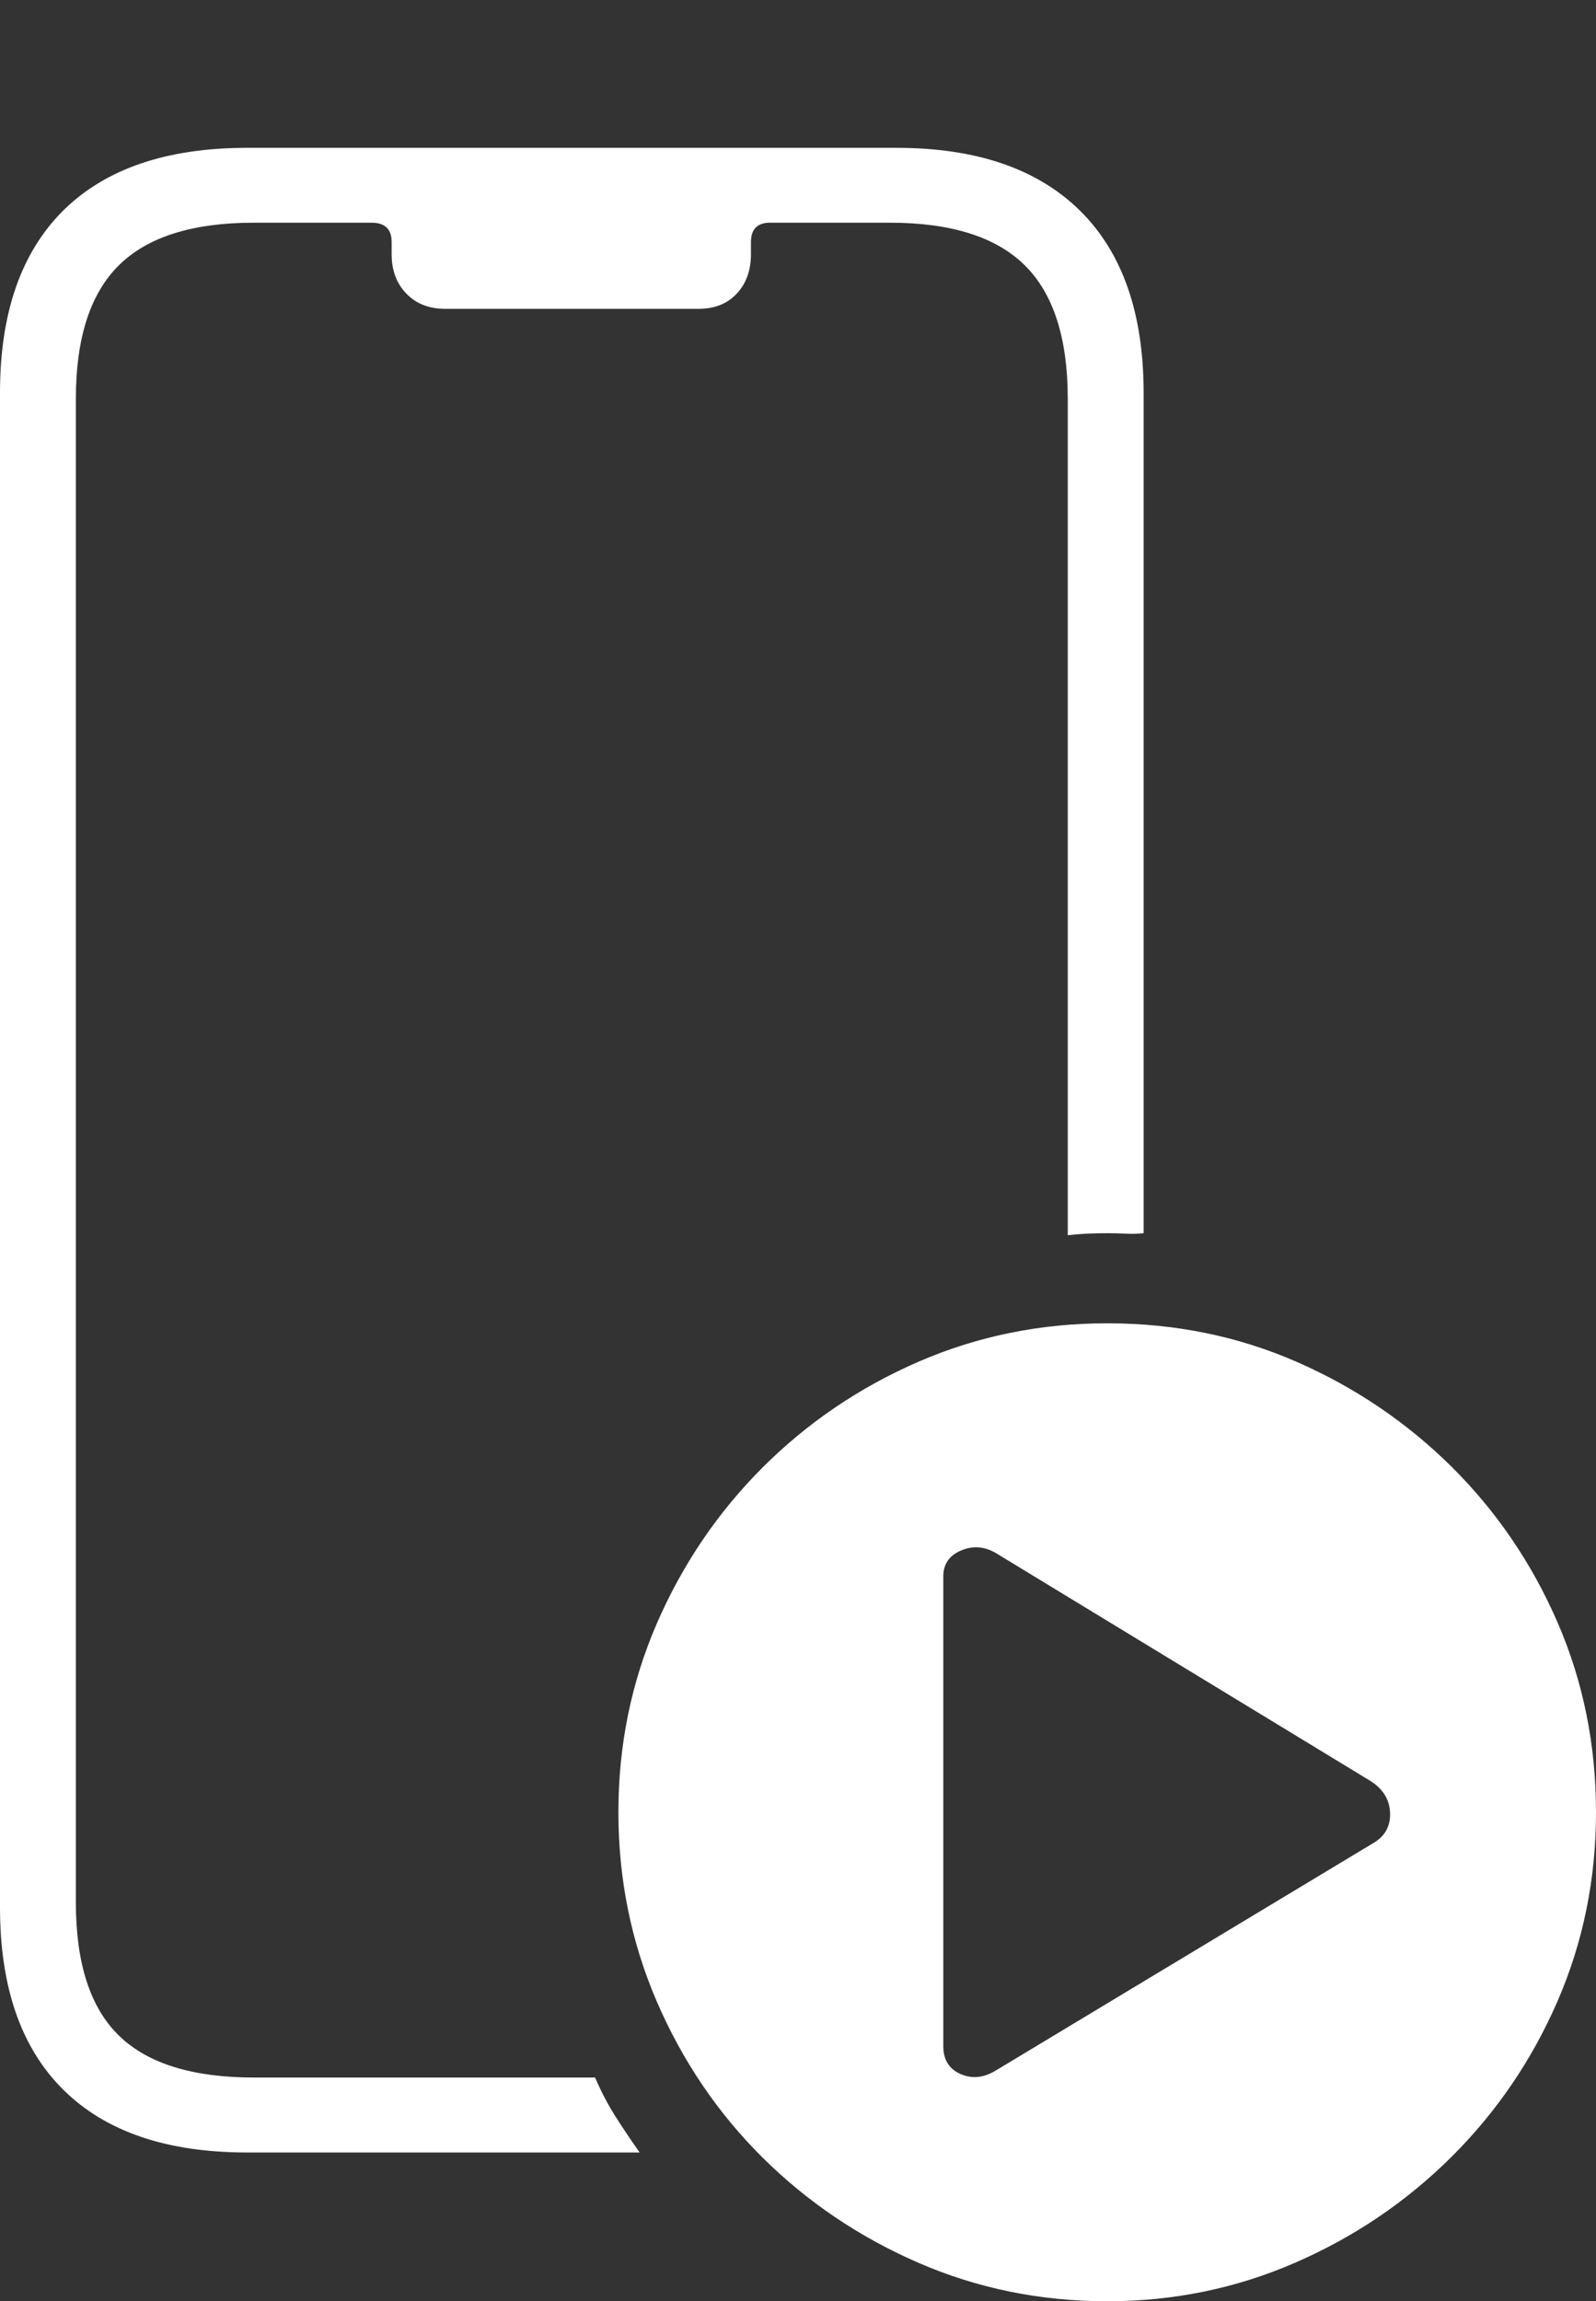 <?xml version="1.0" encoding="UTF-8"?>
<!--Generator: Apple Native CoreSVG 175-->
<!DOCTYPE svg
PUBLIC "-//W3C//DTD SVG 1.1//EN"
       "http://www.w3.org/Graphics/SVG/1.1/DTD/svg11.dtd">
<svg version="1.1" xmlns="http://www.w3.org/2000/svg" xmlns:xlink="http://www.w3.org/1999/xlink" width="15.4" height="22.197">
 <rect width="100%" height="100%" fill="#333333" stroke="none"/>
 <g>
  <rect height="22.197" opacity="0" width="15.4" x="0" y="0"/>
  <path d="M0 18.398Q0 19.551 0.61 20.156Q1.221 20.762 2.383 20.762L6.172 20.762Q6.055 20.596 5.942 20.42Q5.83 20.244 5.742 20.039L2.451 20.039Q1.562 20.039 1.147 19.634Q0.732 19.229 0.732 18.35L0.732 3.848Q0.732 2.969 1.147 2.559Q1.562 2.148 2.451 2.148L3.584 2.148Q3.779 2.148 3.779 2.334L3.779 2.451Q3.779 2.686 3.921 2.832Q4.062 2.979 4.297 2.979L6.738 2.979Q6.973 2.979 7.109 2.832Q7.246 2.686 7.246 2.451L7.246 2.334Q7.246 2.148 7.432 2.148L8.584 2.148Q9.473 2.148 9.888 2.559Q10.303 2.969 10.303 3.848L10.303 11.914Q10.4 11.904 10.493 11.899Q10.586 11.895 10.684 11.895Q10.762 11.895 10.854 11.899Q10.947 11.904 11.035 11.895L11.035 3.789Q11.035 2.637 10.42 2.031Q9.805 1.426 8.652 1.426L2.383 1.426Q1.221 1.426 0.61 2.031Q0 2.637 0 3.789ZM10.684 22.197Q11.641 22.197 12.495 21.826Q13.35 21.455 14.004 20.806Q14.658 20.156 15.029 19.302Q15.4 18.447 15.4 17.48Q15.4 16.504 15.029 15.649Q14.658 14.795 14.009 14.15Q13.359 13.506 12.51 13.135Q11.66 12.764 10.684 12.764Q9.717 12.764 8.862 13.135Q8.008 13.506 7.358 14.155Q6.709 14.805 6.338 15.659Q5.967 16.514 5.967 17.48Q5.967 18.447 6.338 19.307Q6.709 20.166 7.358 20.811Q8.008 21.455 8.862 21.826Q9.717 22.197 10.684 22.197ZM9.102 19.736L9.102 15.205Q9.102 15.029 9.272 14.956Q9.443 14.883 9.609 14.98L13.223 17.178Q13.408 17.295 13.413 17.49Q13.418 17.686 13.242 17.783L9.609 19.971Q9.434 20.078 9.268 20.005Q9.102 19.932 9.102 19.736Z" fill="#ffffff"/>
 </g>
</svg>
